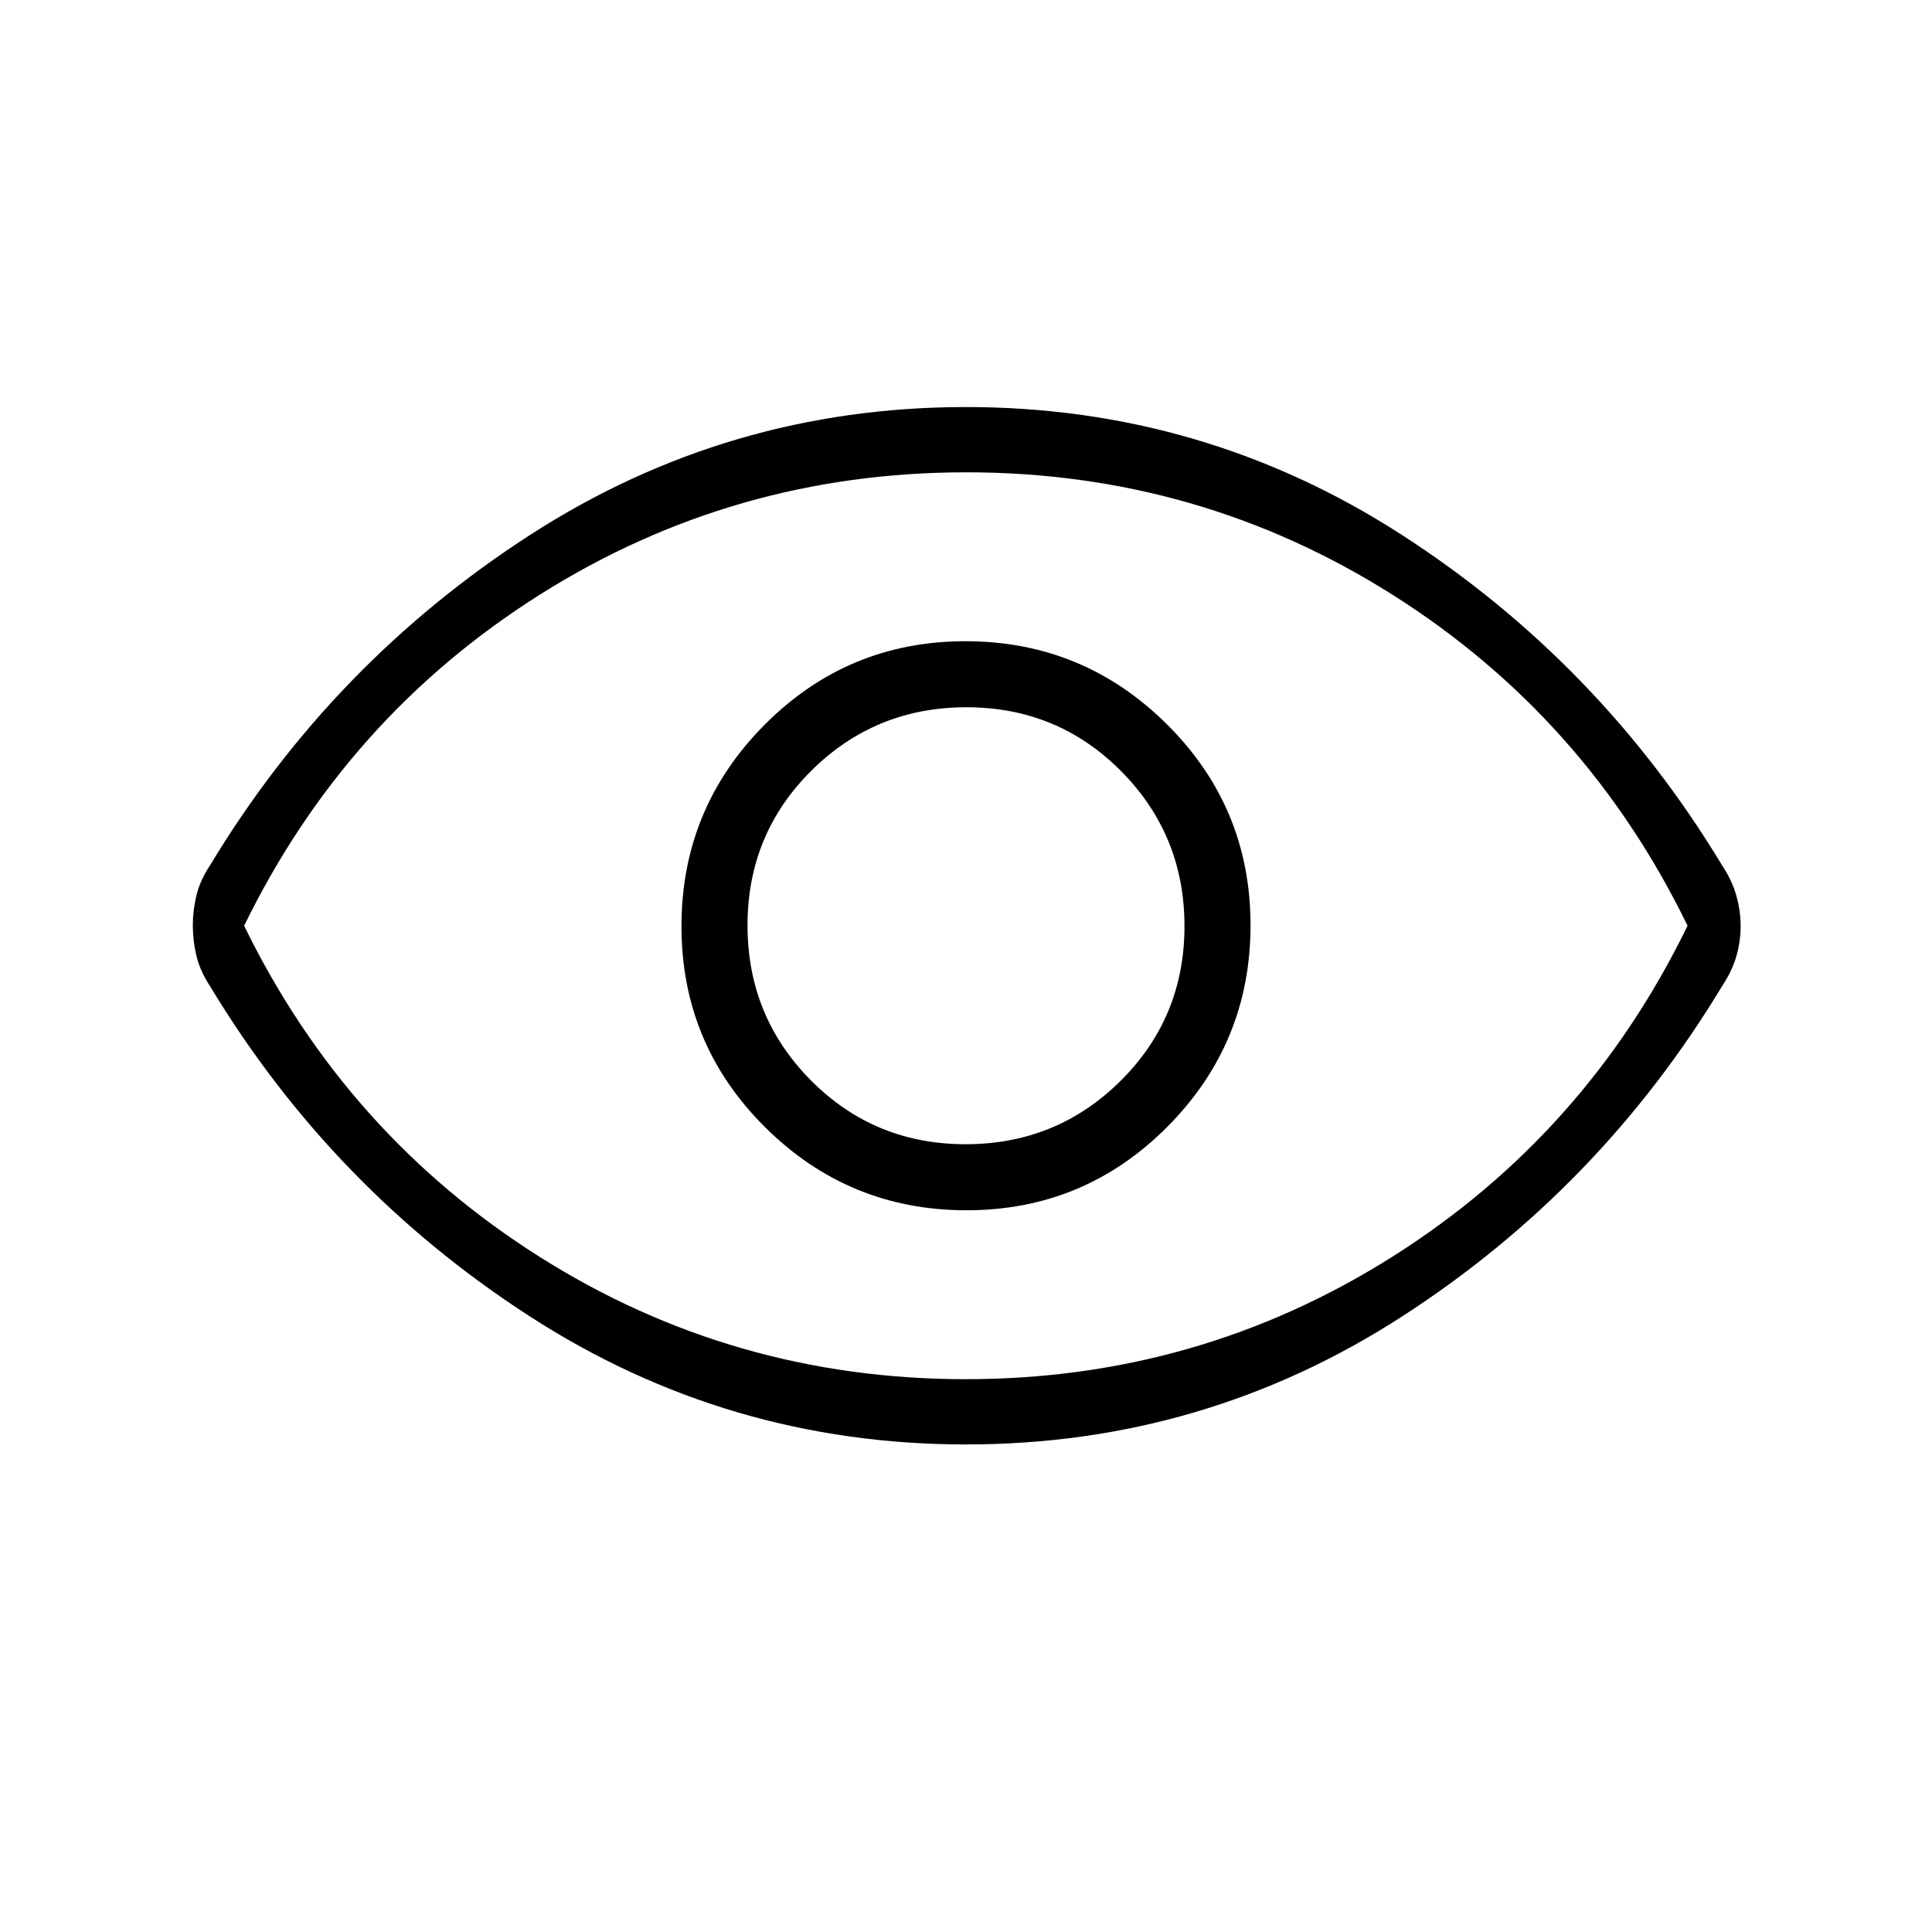 <svg xmlns="http://www.w3.org/2000/svg" height="40" viewBox="0 -960 960 960" width="40"><path d="M480.26-358.62q58.55 0 99.84-41.54 41.28-41.55 41.28-100.1t-41.54-99.84q-41.55-41.28-100.1-41.28t-99.84 41.54q-41.28 41.55-41.28 100.1t41.54 99.84q41.55 41.28 100.1 41.28Zm-.47-32.82q-45.33 0-76.84-31.72-31.51-31.73-31.51-77.05 0-45.33 31.72-76.84 31.73-31.51 77.05-31.51 45.33 0 76.84 31.72 31.51 31.73 31.51 77.05 0 45.33-31.72 76.84-31.73 31.51-77.05 31.51Zm.22 149.18q-118.15 0-216.54-63.5-98.38-63.51-159.21-164.38-4.88-7.46-6.66-14.95-1.79-7.49-1.79-15.02 0-7.53 1.79-14.93 1.78-7.4 6.66-14.82 60.83-100.87 159.2-164.38 98.38-63.5 216.53-63.5t216.54 63.5q98.38 63.51 159.21 164.3 4.88 7.35 7.02 14.93 2.15 7.58 2.15 15.21 0 7.62-2.15 15.02-2.14 7.4-7.02 14.72-60.83 100.79-159.2 164.3-98.38 63.5-216.53 63.5ZM480-500Zm-.11 225.31q115.53 0 211.85-60.78 96.31-60.77 146.8-164.53-50.49-103.76-146.69-164.53-96.2-60.78-211.74-60.78-115.53 0-211.85 60.78Q171.95-603.76 121.31-500q50.64 103.76 146.84 164.53 96.2 60.78 211.74 60.78Z"/></svg>